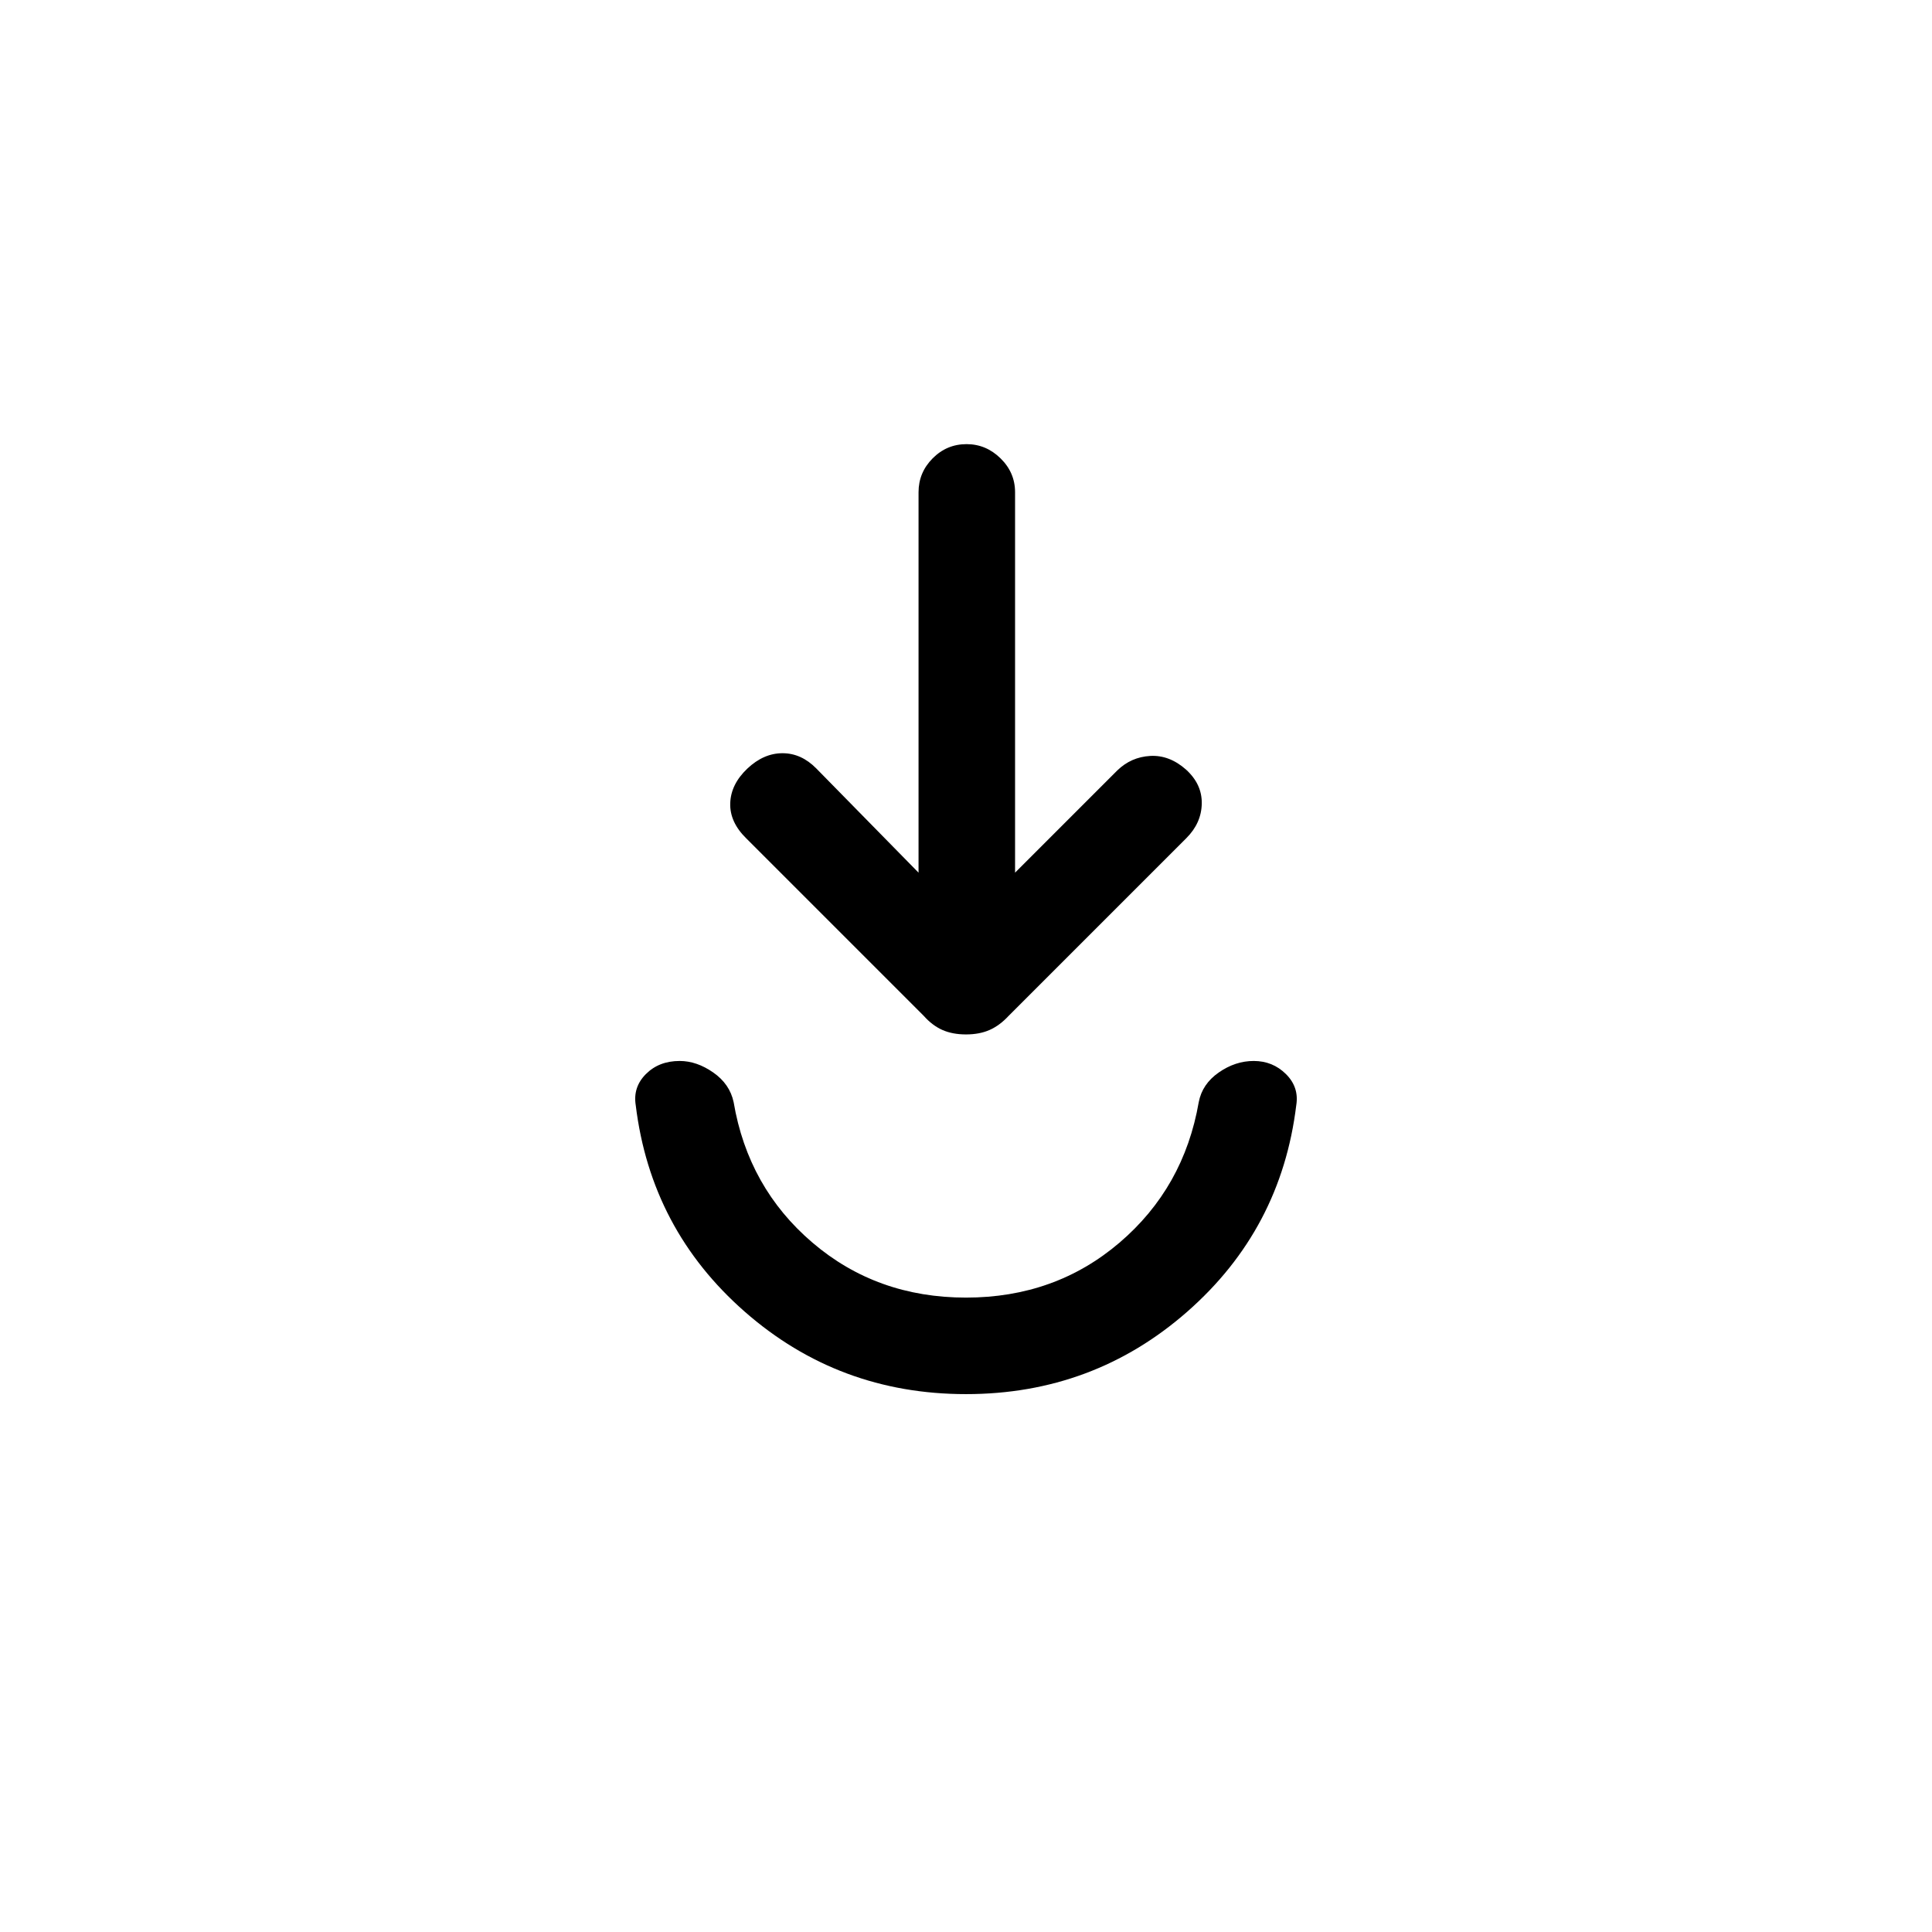 <svg xmlns="http://www.w3.org/2000/svg" height="20" viewBox="0 -960 960 960" width="20"><path d="M480-267.27q-63.23 0-109.92-40.94-46.69-40.94-54.19-102.64-1.43-8.94 5.05-15.45 6.48-6.51 16.79-6.51 8.46 0 16.67 5.72 8.22 5.72 10.14 14.74 7.19 42.5 39.17 69.81 31.98 27.31 76.29 27.31t76.29-27.31q31.98-27.31 39.36-69.81 1.73-9.02 9.95-14.74 8.21-5.72 17.36-5.72 9.46 0 16.02 6.51 6.56 6.51 5.13 15.45-7.5 61.7-54.19 102.64T480-267.27Zm-23.58-259.11v-189.04q0-9.76 7-16.82 7.01-7.07 16.87-7.07 9.67 0 16.88 7.07 7.21 7.06 7.21 16.82v189.04l50.79-50.79q6.87-6.67 16.37-7.21t17.78 6.77q8.03 7.3 7.83 16.96-.19 9.65-7.67 17.13l-88.29 88.29q-4.41 4.76-9.43 7Q486.73-446 480-446q-6.73 0-11.76-2.23-5.02-2.24-9.24-7l-88.15-88.15q-8.31-8.12-8-17.52.3-9.41 8.52-17.21 8.09-7.62 17.45-7.62 9.35 0 16.81 7.59l50.79 51.76Z"/></svg>